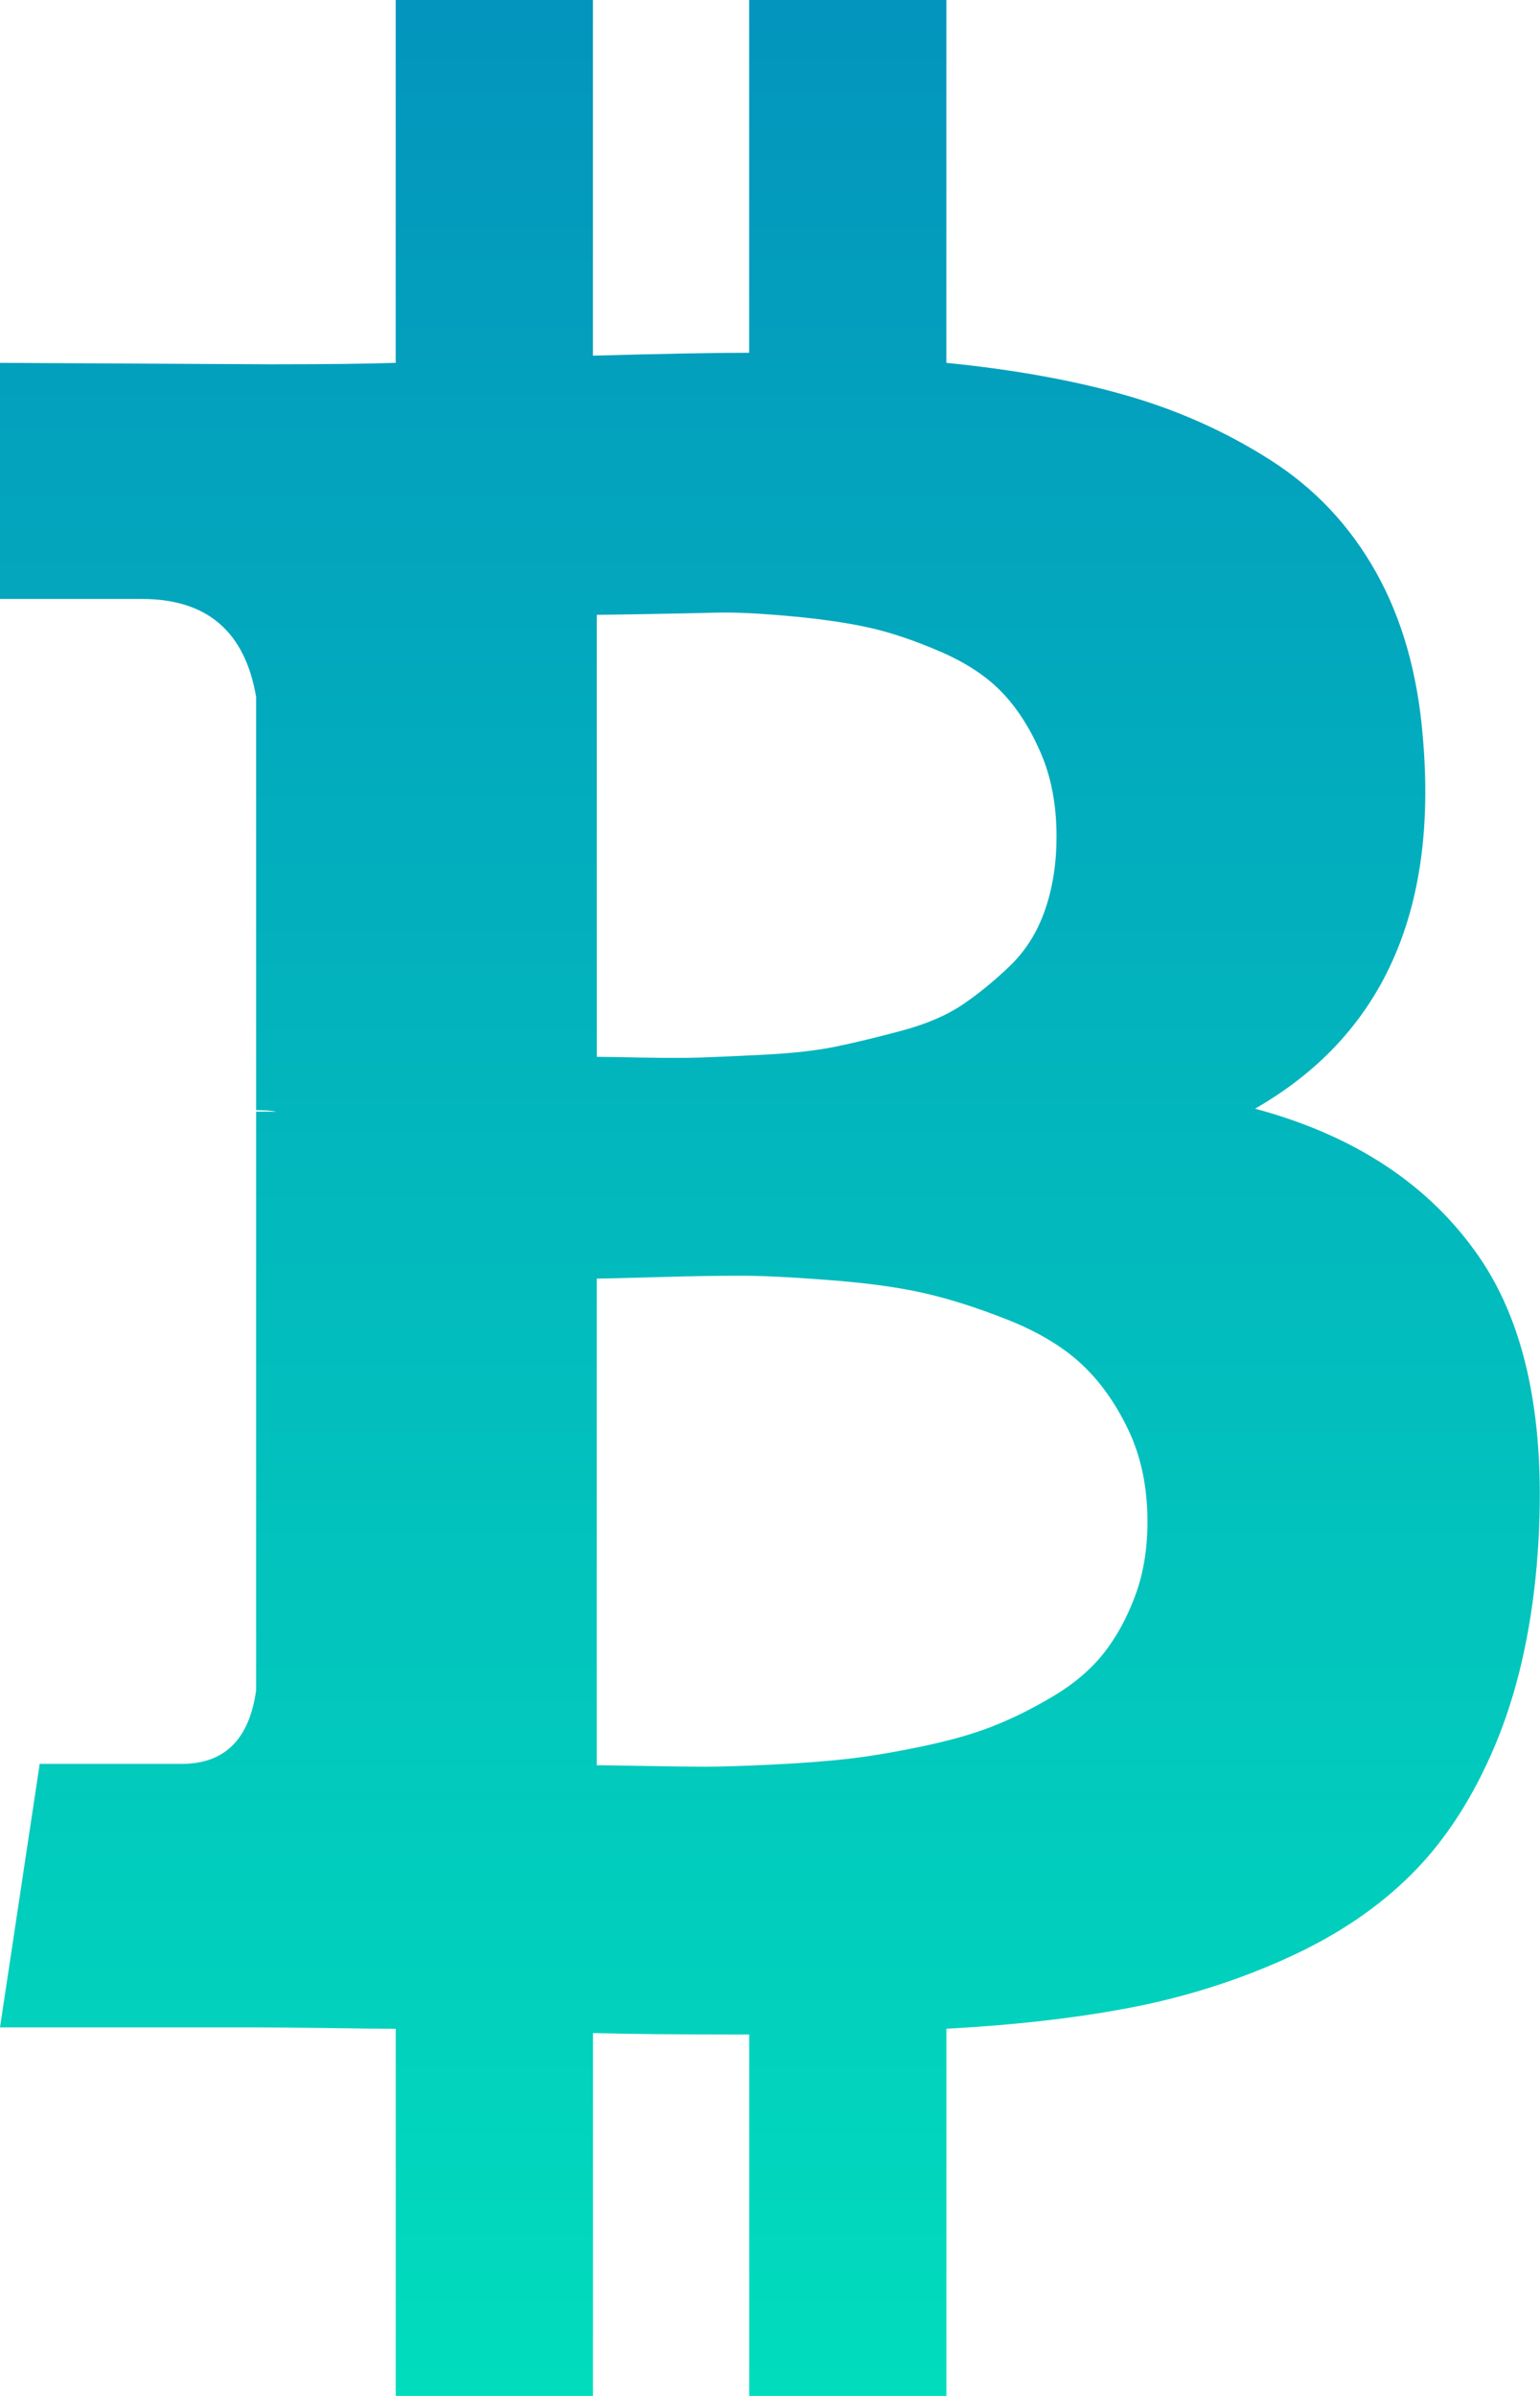 <?xml version="1.0" encoding="UTF-8"?>
<svg width="36px" height="56px" viewBox="0 0 36 56" version="1.1" xmlns="http://www.w3.org/2000/svg" xmlns:xlink="http://www.w3.org/1999/xlink">
    <!-- Generator: Sketch 50.2 (55047) - http://www.bohemiancoding.com/sketch -->
    <title>btc</title>
    <desc>Created with Sketch.</desc>
    <defs>
        <linearGradient x1="50%" y1="0%" x2="50%" y2="100%" id="linearGradient-1">
            <stop stop-color="#0395BD" offset="0%"></stop>
            <stop stop-color="#01DCBD" offset="100%"></stop>
        </linearGradient>
    </defs>
    <g id="Symbols" stroke="none" stroke-width="1" fill="none" fill-rule="evenodd">
        <g id="btc" fill="url(#linearGradient-1)" fill-rule="nonzero">
            <path d="M34.578,29.379 C33.42,27.697 31.674,26.541 29.339,25.913 C32.313,24.208 33.619,21.313 33.261,17.23 C33.141,15.749 32.777,14.465 32.168,13.377 C31.558,12.289 30.736,11.414 29.697,10.753 C28.66,10.09 27.531,9.586 26.314,9.238 C25.097,8.89 23.7,8.638 22.123,8.481 L22.123,0 L17.513,0 L17.513,8.245 C16.715,8.245 15.497,8.268 13.861,8.313 L13.861,0 L9.25,0 L9.25,8.481 C8.592,8.503 7.624,8.515 6.347,8.515 L0,8.481 L0,14 L3.323,14 C4.84,14 5.728,14.763 5.987,16.289 L5.987,25.948 C6.187,25.948 6.347,25.959 6.466,25.982 L5.987,25.982 L5.987,39.51 C5.828,40.654 5.249,41.227 4.251,41.227 L0.928,41.227 L0,47.386 L5.988,47.386 C6.367,47.386 6.915,47.391 7.634,47.401 C8.353,47.413 8.891,47.418 9.251,47.418 L9.251,56 L13.862,56 L13.862,47.519 C14.7,47.542 15.917,47.553 17.514,47.553 L17.514,56 L22.124,56 L22.124,47.418 C23.761,47.329 25.213,47.161 26.479,46.914 C27.747,46.666 28.96,46.28 30.117,45.752 C31.274,45.225 32.242,44.568 33.02,43.783 C33.799,42.999 34.442,42 34.952,40.788 C35.46,39.576 35.785,38.174 35.924,36.581 C36.184,33.463 35.735,31.062 34.578,29.379 Z M13.951,14.37 C14.09,14.37 14.485,14.364 15.133,14.353 C15.782,14.341 16.321,14.33 16.75,14.319 C17.179,14.308 17.758,14.336 18.487,14.403 C19.215,14.47 19.829,14.56 20.327,14.672 C20.826,14.784 21.376,14.969 21.974,15.227 C22.573,15.485 23.052,15.799 23.411,16.169 C23.77,16.54 24.074,17.011 24.323,17.583 C24.573,18.155 24.698,18.811 24.698,19.552 C24.698,20.18 24.608,20.752 24.429,21.269 C24.25,21.784 23.98,22.216 23.621,22.564 C23.262,22.912 22.892,23.215 22.513,23.473 C22.134,23.731 21.649,23.939 21.061,24.095 C20.472,24.253 19.959,24.376 19.52,24.466 C19.081,24.555 18.532,24.617 17.873,24.651 C17.214,24.684 16.715,24.707 16.376,24.718 C16.037,24.729 15.573,24.729 14.984,24.718 C14.395,24.707 14.051,24.701 13.951,24.701 L13.951,14.369 L13.951,14.369 L13.951,14.37 Z M26.54,37.288 C26.35,37.804 26.105,38.253 25.806,38.635 C25.507,39.015 25.112,39.352 24.624,39.644 C24.135,39.936 23.66,40.171 23.202,40.35 C22.742,40.531 22.188,40.687 21.54,40.822 C20.891,40.957 20.323,41.051 19.833,41.108 C19.344,41.164 18.761,41.209 18.082,41.243 C17.404,41.276 16.874,41.293 16.495,41.293 C16.116,41.293 15.637,41.287 15.058,41.276 C14.479,41.265 14.11,41.26 13.95,41.26 L13.95,29.884 C14.11,29.884 14.584,29.873 15.372,29.85 C16.161,29.827 16.804,29.817 17.303,29.817 C17.802,29.817 18.491,29.85 19.37,29.918 C20.247,29.985 20.986,30.085 21.585,30.22 C22.183,30.355 22.837,30.562 23.546,30.843 C24.254,31.123 24.828,31.465 25.267,31.869 C25.706,32.274 26.075,32.789 26.375,33.417 C26.675,34.045 26.824,34.763 26.824,35.571 C26.824,36.2 26.73,36.771 26.54,37.288 Z" id="Shape"></path>
        </g>
    </g>
</svg>
